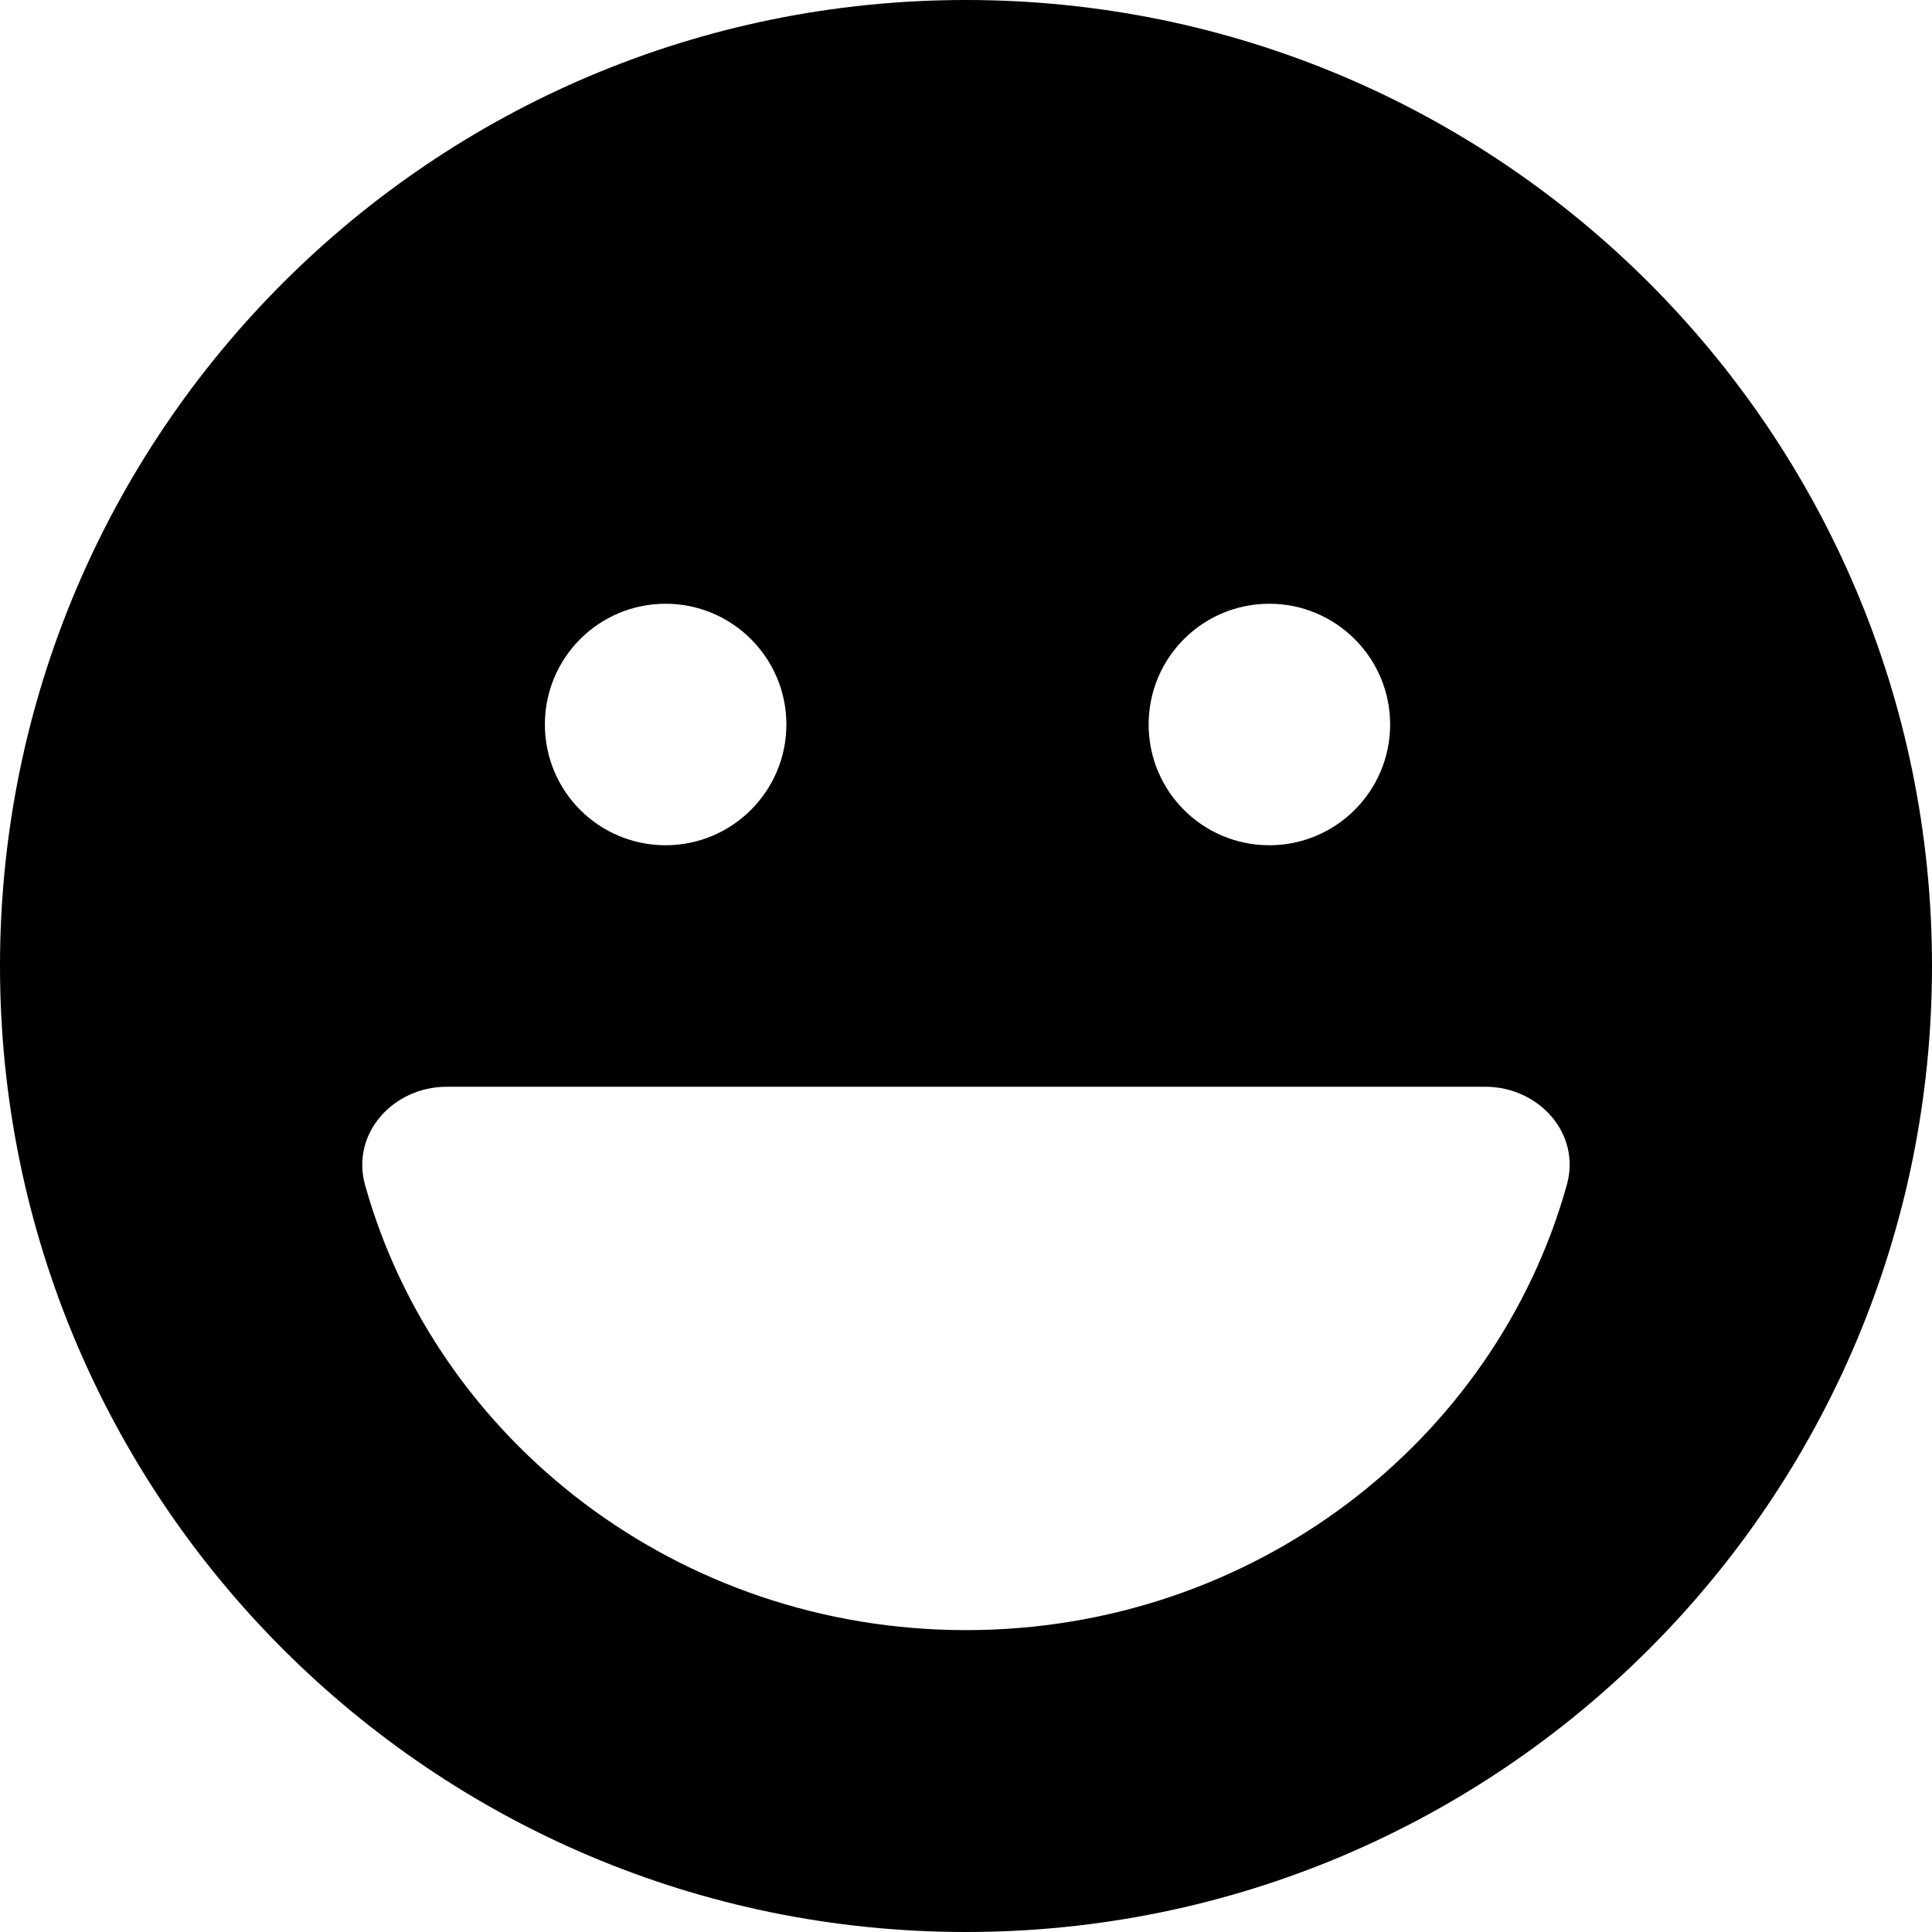 <svg viewBox="0 0 512 512" xmlns="http://www.w3.org/2000/svg"><path d="M0 256C0 114.6 114.6 0 256 0c141.4 0 256 114.6 256 256s-114.6 256-256 256C114.6 512 0 397.4 0 256Zm256 176c76.1 0 140.2-50 159.2-117.9 3.9-13.7-7.4-26.1-21.6-26.1H118.4c-14.2 0-25.48 12.4-21.64 26.1C115.8 382 179.9 432 256 432v0Zm-79.6-272c-17.7 0-32 14.3-32 32s14.3 32 32 32c17.6 0 32-14.3 32-32s-14.4-32-32-32Zm160 64c17.6 0 32-14.3 32-32s-14.4-32-32-32c-17.7 0-32 14.3-32 32s14.3 32 32 32Z"/></svg>